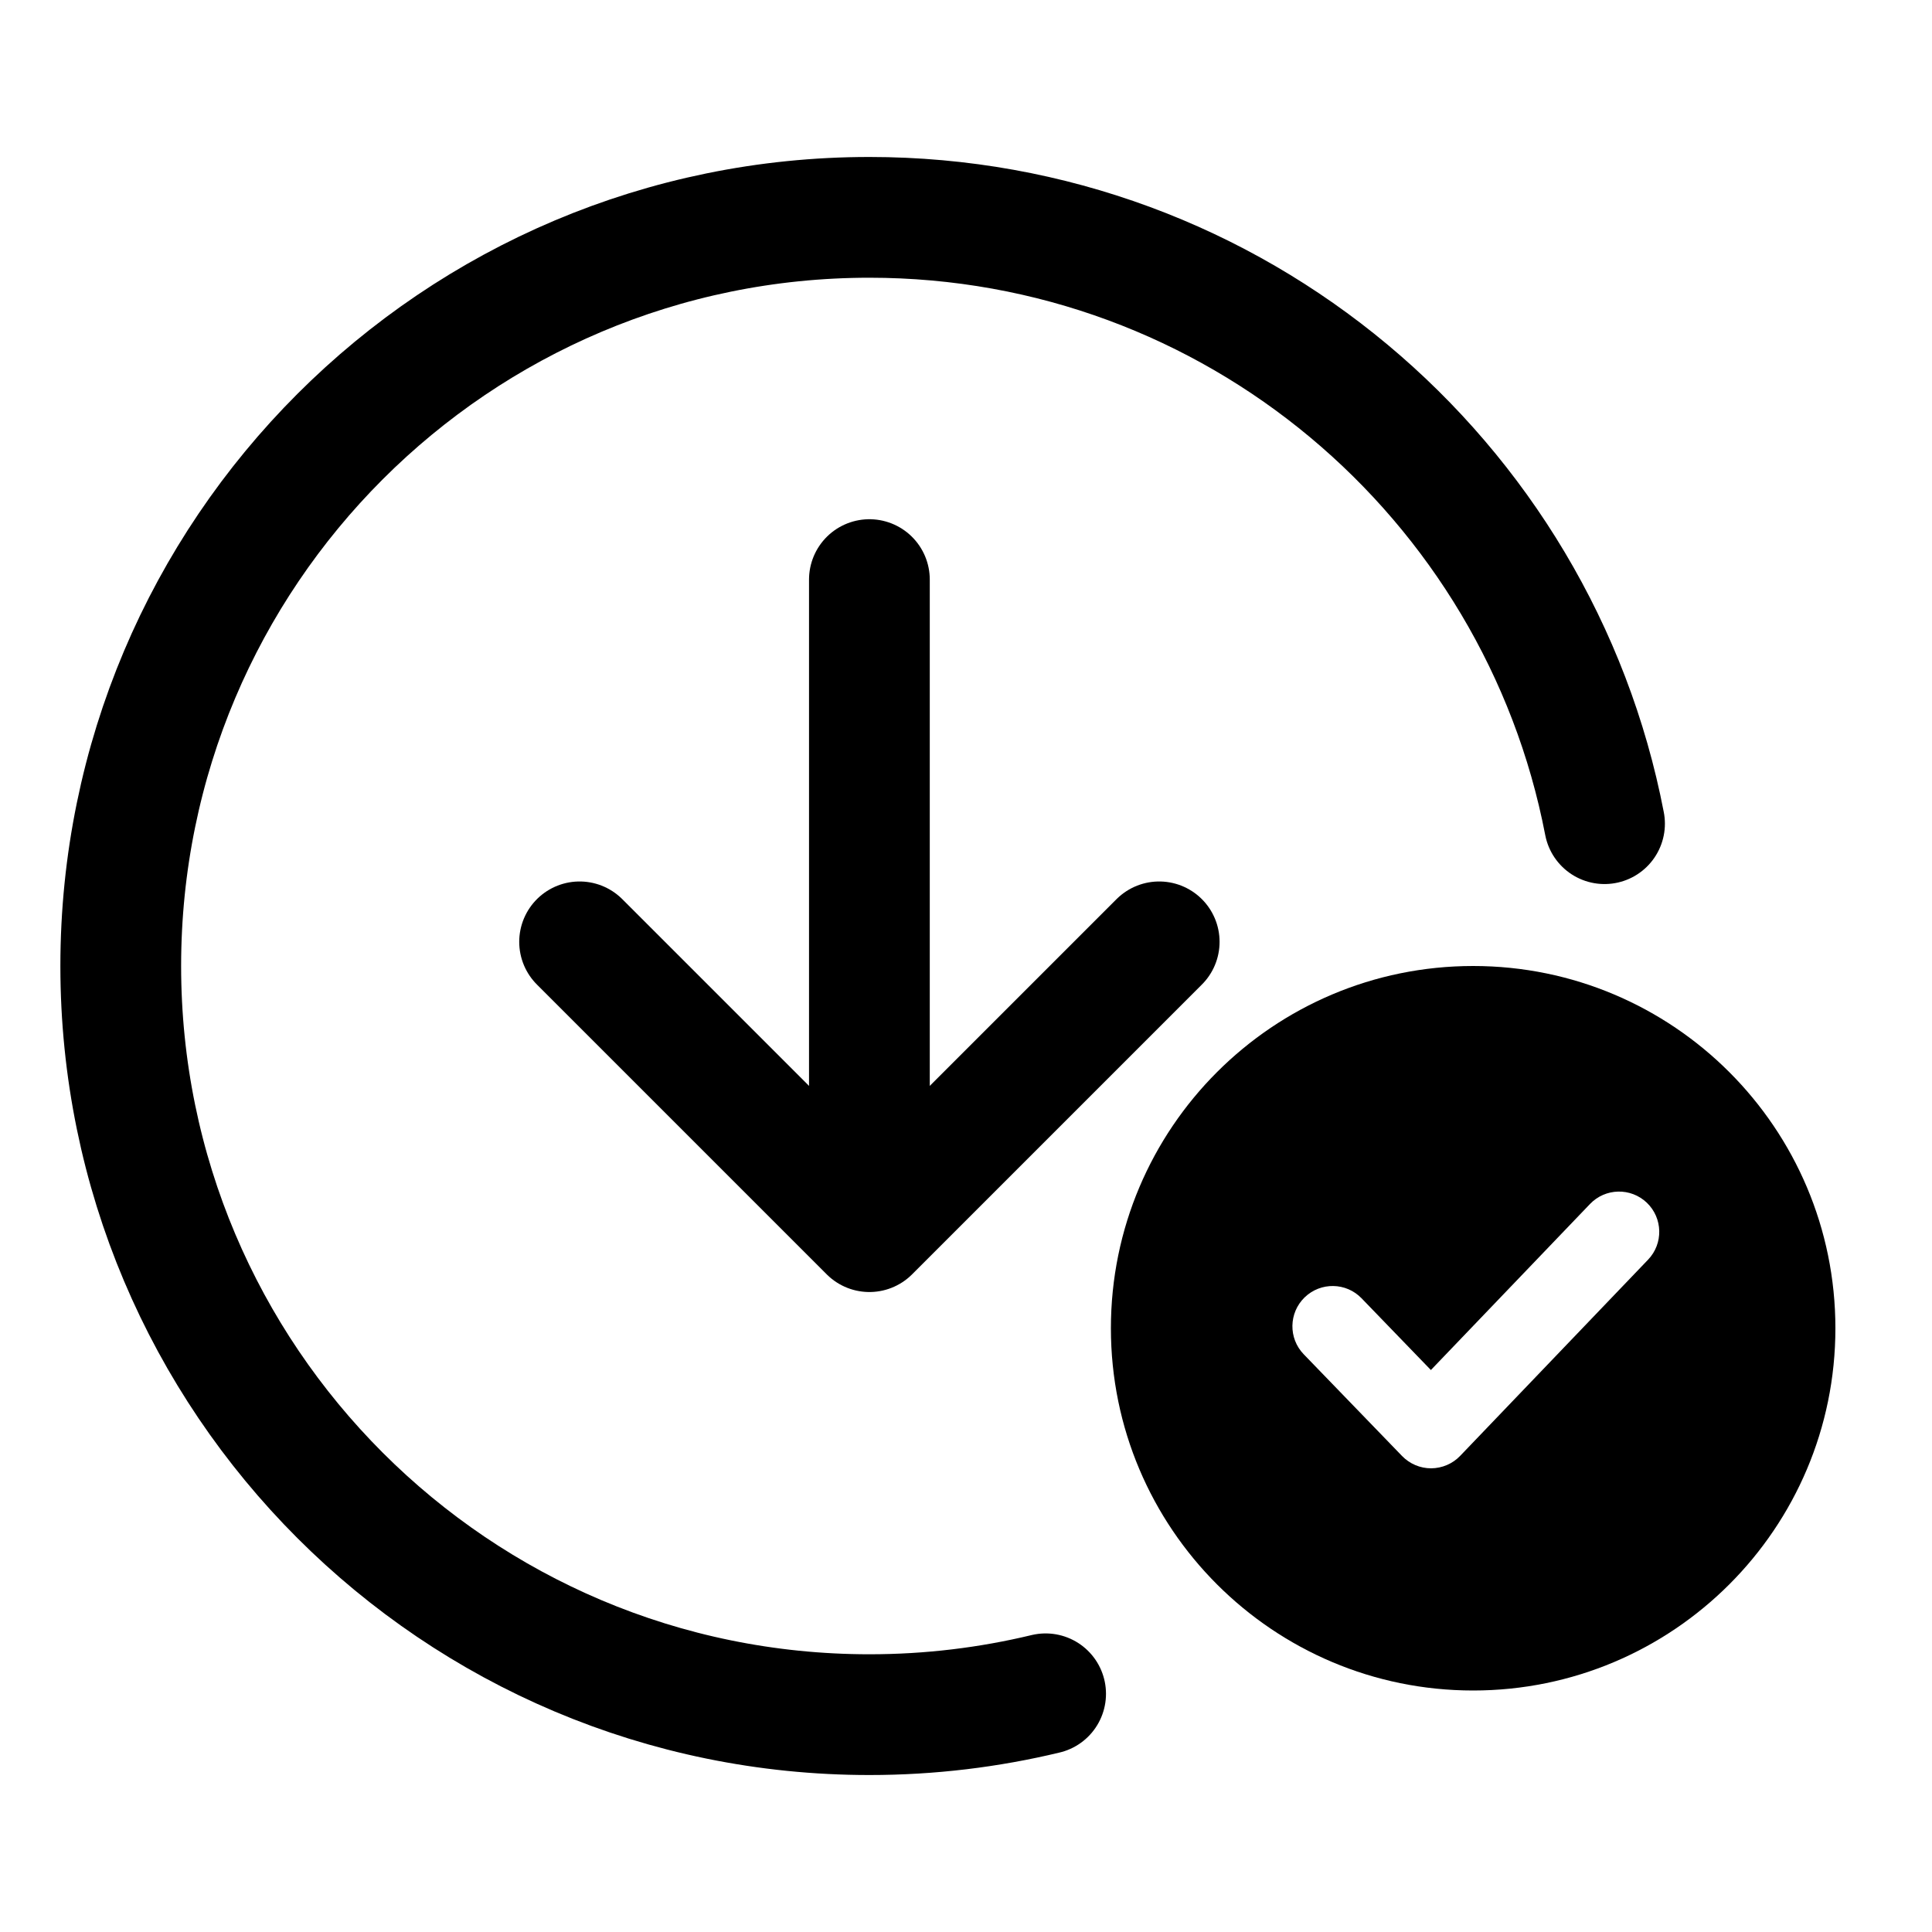 <svg stroke-width= "1.5px" width="24" height="24" viewBox="0 0 24 24" fill="none" xmlns="http://www.w3.org/2000/svg">
<path d="M19.932 10.232C19.106 5.941 15.332 2.7 10.8 2.7C5.664 2.7 1.5 6.864 1.5 12C1.5 17.136 5.664 21.3 10.8 21.3C11.554 21.3 12.287 21.21 12.989 21.041" stroke="black" stroke-linecap="round" stroke-linejoin="round"/>
<path fill-rule="evenodd" clip-rule="evenodd" d="M18.3 21C20.785 21 22.8 18.985 22.8 16.5C22.8 14.015 20.785 12 18.3 12C15.815 12 13.8 14.015 13.8 16.5C13.8 18.985 15.815 21 18.3 21ZM16.914 16.128C16.722 15.929 16.406 15.924 16.207 16.116C16.009 16.308 16.003 16.624 16.195 16.823L17.417 18.087C17.512 18.185 17.642 18.24 17.778 18.24C17.914 18.239 18.044 18.184 18.138 18.086L20.473 15.648C20.664 15.449 20.657 15.132 20.458 14.941C20.258 14.75 19.942 14.757 19.751 14.957L17.775 17.019L16.914 16.128Z" fill="black"/>
<path d="M7.2 11.7L10.8 15.3L14.4 11.7" stroke="black" stroke-linecap="round" stroke-linejoin="round"/>
<path d="M10.8 14.7V7.2" stroke="black" stroke-linecap="round" stroke-linejoin="round"/>
</svg>
